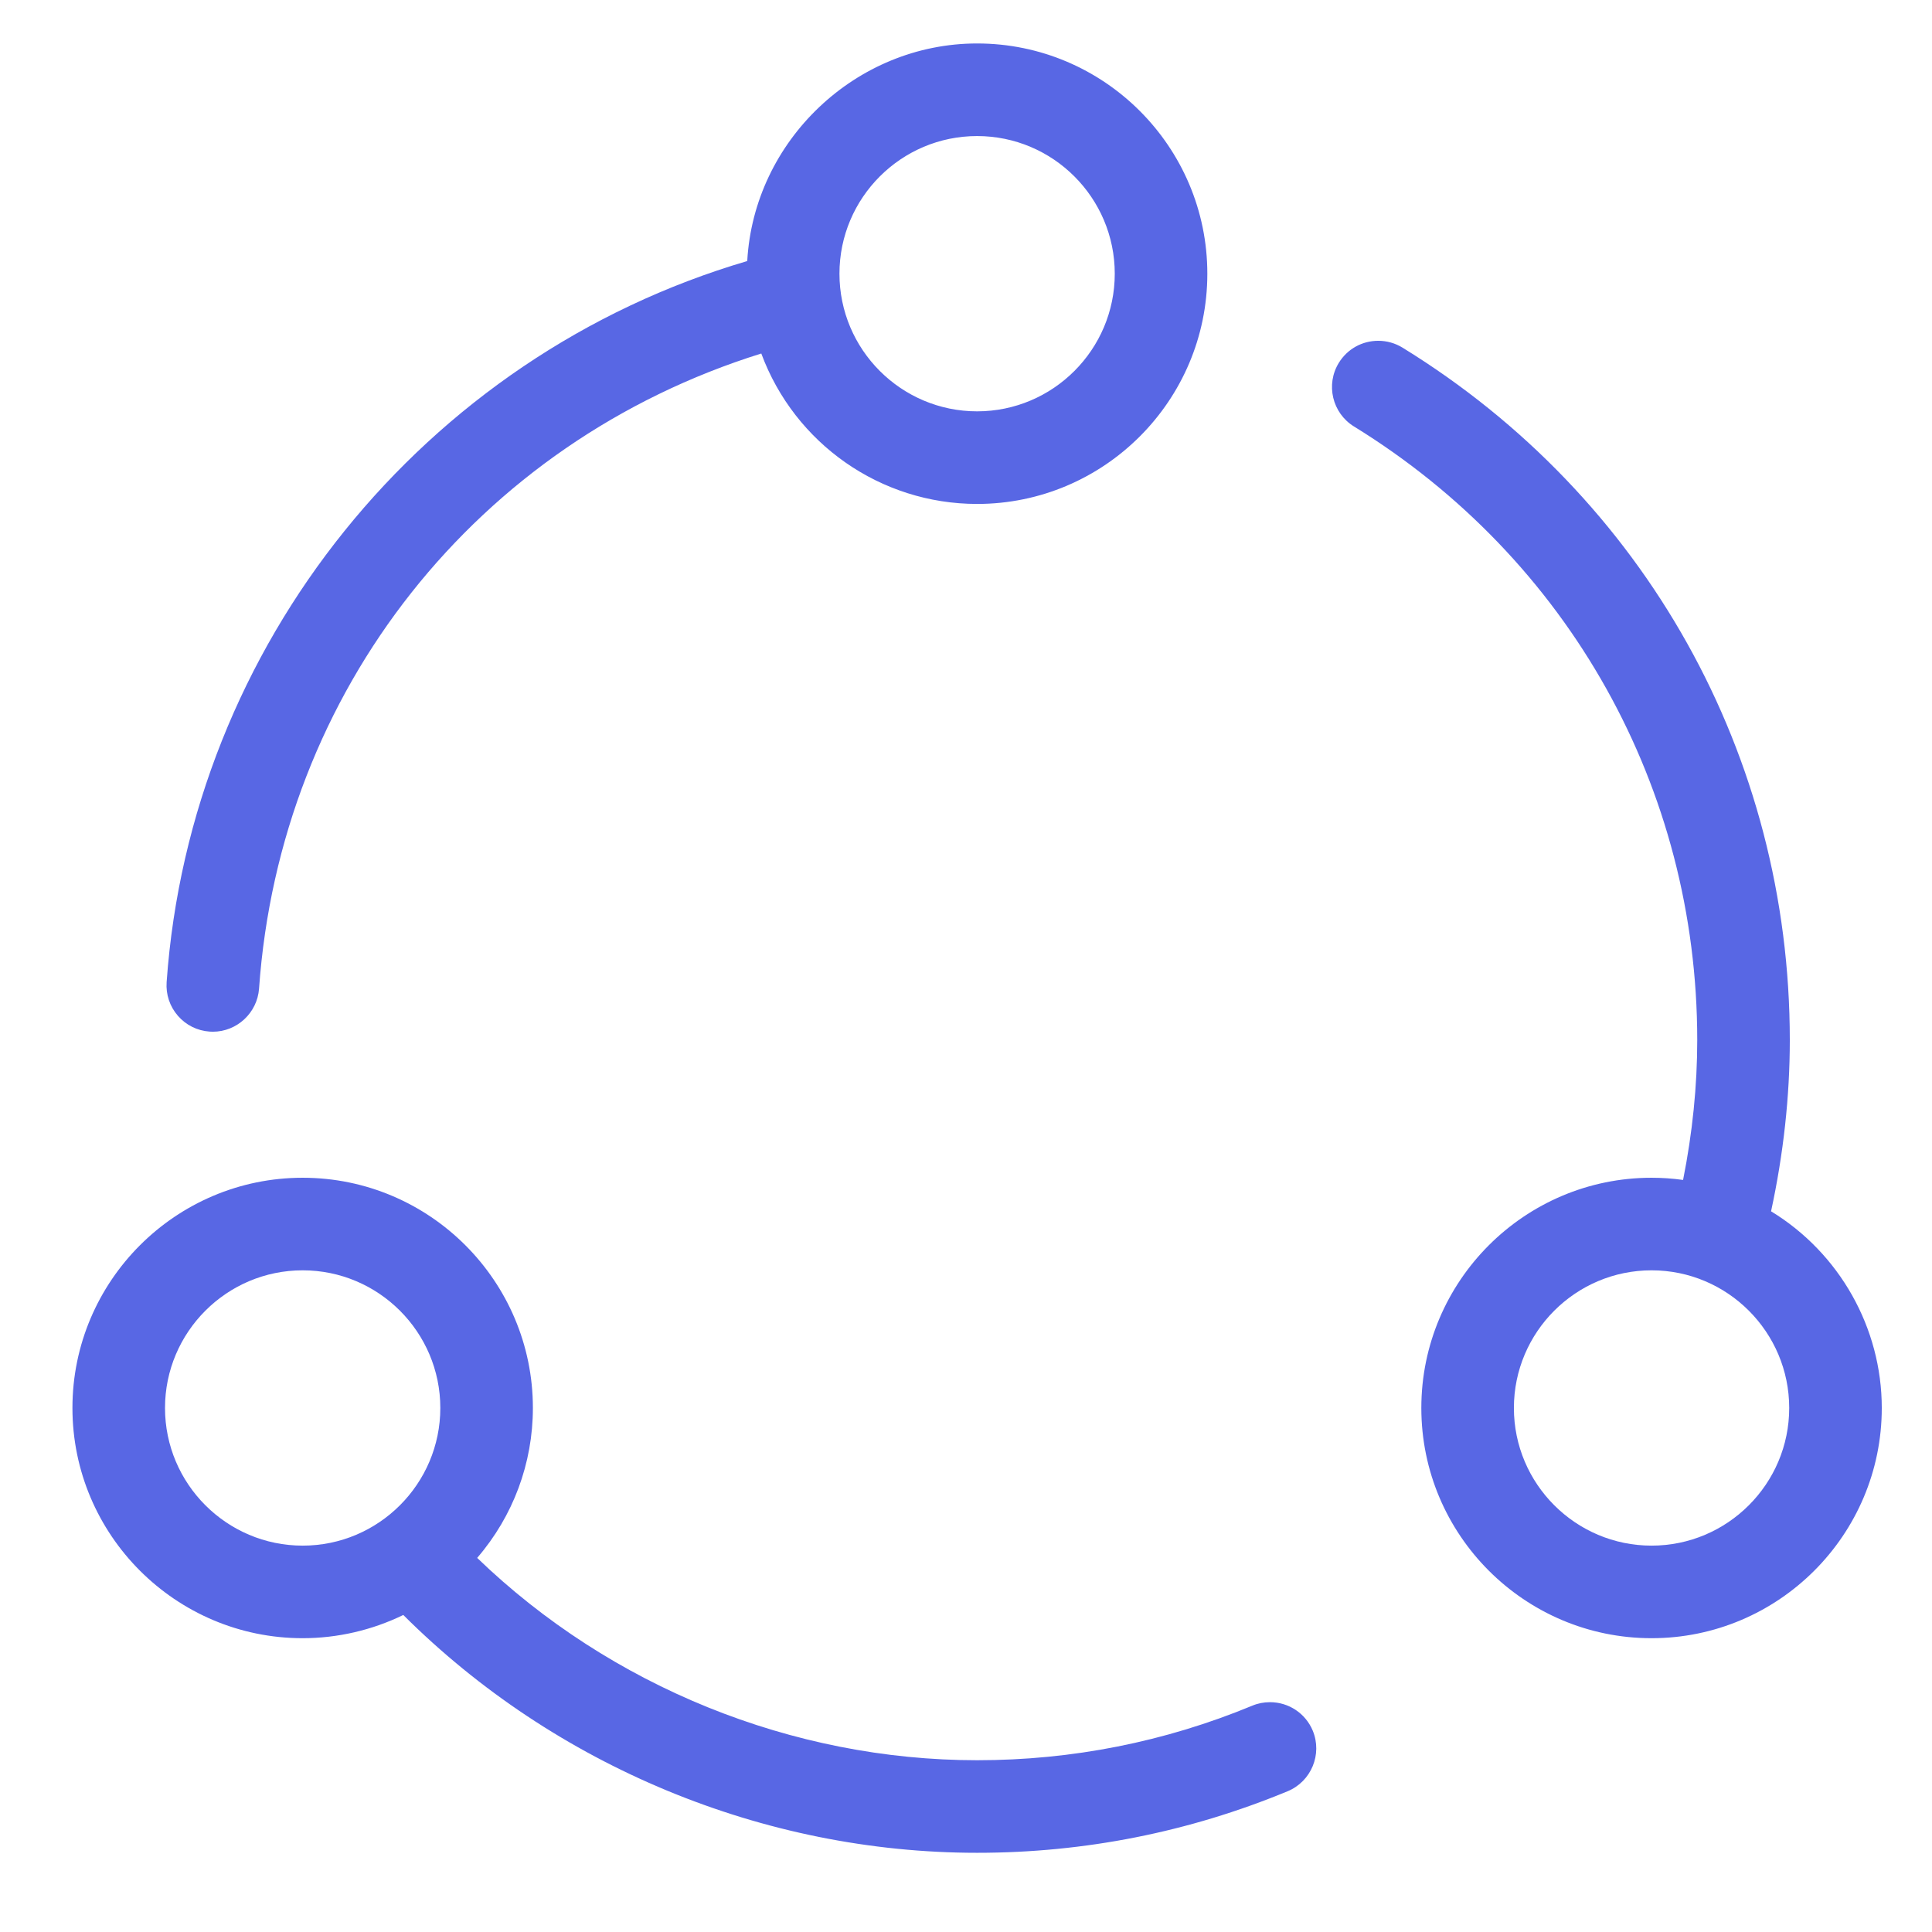 <?xml version="1.0" standalone="no"?><!DOCTYPE svg PUBLIC "-//W3C//DTD SVG 1.1//EN" "http://www.w3.org/Graphics/SVG/1.1/DTD/svg11.dtd"><svg t="1513855862931" class="icon" style="" viewBox="0 0 1024 1024" version="1.1" xmlns="http://www.w3.org/2000/svg" p-id="15390" xmlns:xlink="http://www.w3.org/1999/xlink" width="64" height="64"><defs><style type="text/css"></style></defs><path d="M997.381 746.257C997.381 813.538 942.636 868.28 875.358 868.28 808.078 868.28 753.334 813.538 753.334 746.257 753.334 678.977 808.078 624.233 875.358 624.233 880.894 624.233 886.496 624.615 892.066 625.392 897.049 600.432 899.571 575.519 899.571 551.281 899.571 417.769 831.563 296.19 717.646 226.047 706.128 218.946 702.526 203.8 709.618 192.288 714.124 184.981 721.932 180.625 730.515 180.625 735.039 180.625 739.498 181.878 743.368 184.259 871.914 263.376 948.635 400.576 948.635 551.281 948.635 581.042 945.287 611.555 938.701 642.021 974.96 664.111 997.381 703.795 997.381 746.257ZM875.358 673.296C835.132 673.296 802.397 706.031 802.397 746.257 802.397 786.481 835.132 819.218 875.358 819.218 915.582 819.218 948.317 786.481 948.317 746.257 948.317 706.031 915.582 673.296 875.358 673.296ZM682.501 949.381C630.216 971.04 574.838 982.021 517.887 982.021 404.783 982.021 294.089 936.115 213.75 855.967 197.215 864.029 178.841 868.28 160.418 868.28 93.139 868.28 38.394 813.538 38.394 746.257 38.394 678.977 93.139 624.233 160.418 624.233 227.697 624.233 282.442 678.977 282.442 746.257 282.442 775.517 271.985 803.603 252.912 825.723 323.618 893.923 419.983 932.958 517.887 932.958 568.299 932.958 617.378 923.23 663.729 904.047 666.68 902.808 669.838 902.19 673.106 902.19 683.071 902.19 691.974 908.124 695.797 917.313 700.955 929.816 694.988 944.193 682.501 949.381ZM160.418 673.296C120.193 673.296 87.459 706.031 87.459 746.257 87.459 786.481 120.193 819.218 160.418 819.218 200.644 819.218 233.378 786.481 233.378 746.257 233.378 706.031 200.644 673.296 160.418 673.296ZM517.887 267.098C466.745 267.098 421.221 235.211 403.497 187.368 252.785 234.385 148.439 366.152 137.298 524.021 136.362 536.818 125.604 546.831 112.815 546.831L111.133 546.767C104.547 546.315 98.597 543.34 94.282 538.39 89.98 533.43 87.87 527.115 88.315 520.577 100.931 342.063 224.46 188.796 396.054 138.361 399.593 74.524 453.67 23.035 517.887 23.035 585.167 23.035 639.911 77.777 639.911 145.065 639.911 212.353 585.167 267.098 517.887 267.098ZM517.887 72.114C477.663 72.114 444.928 104.84 444.928 145.065 444.928 185.29 477.663 218.019 517.887 218.019 558.113 218.019 590.847 185.29 590.847 145.065 590.847 104.84 558.113 72.114 517.887 72.114Z" p-id="15391" fill="#5867e4"></path></svg>
